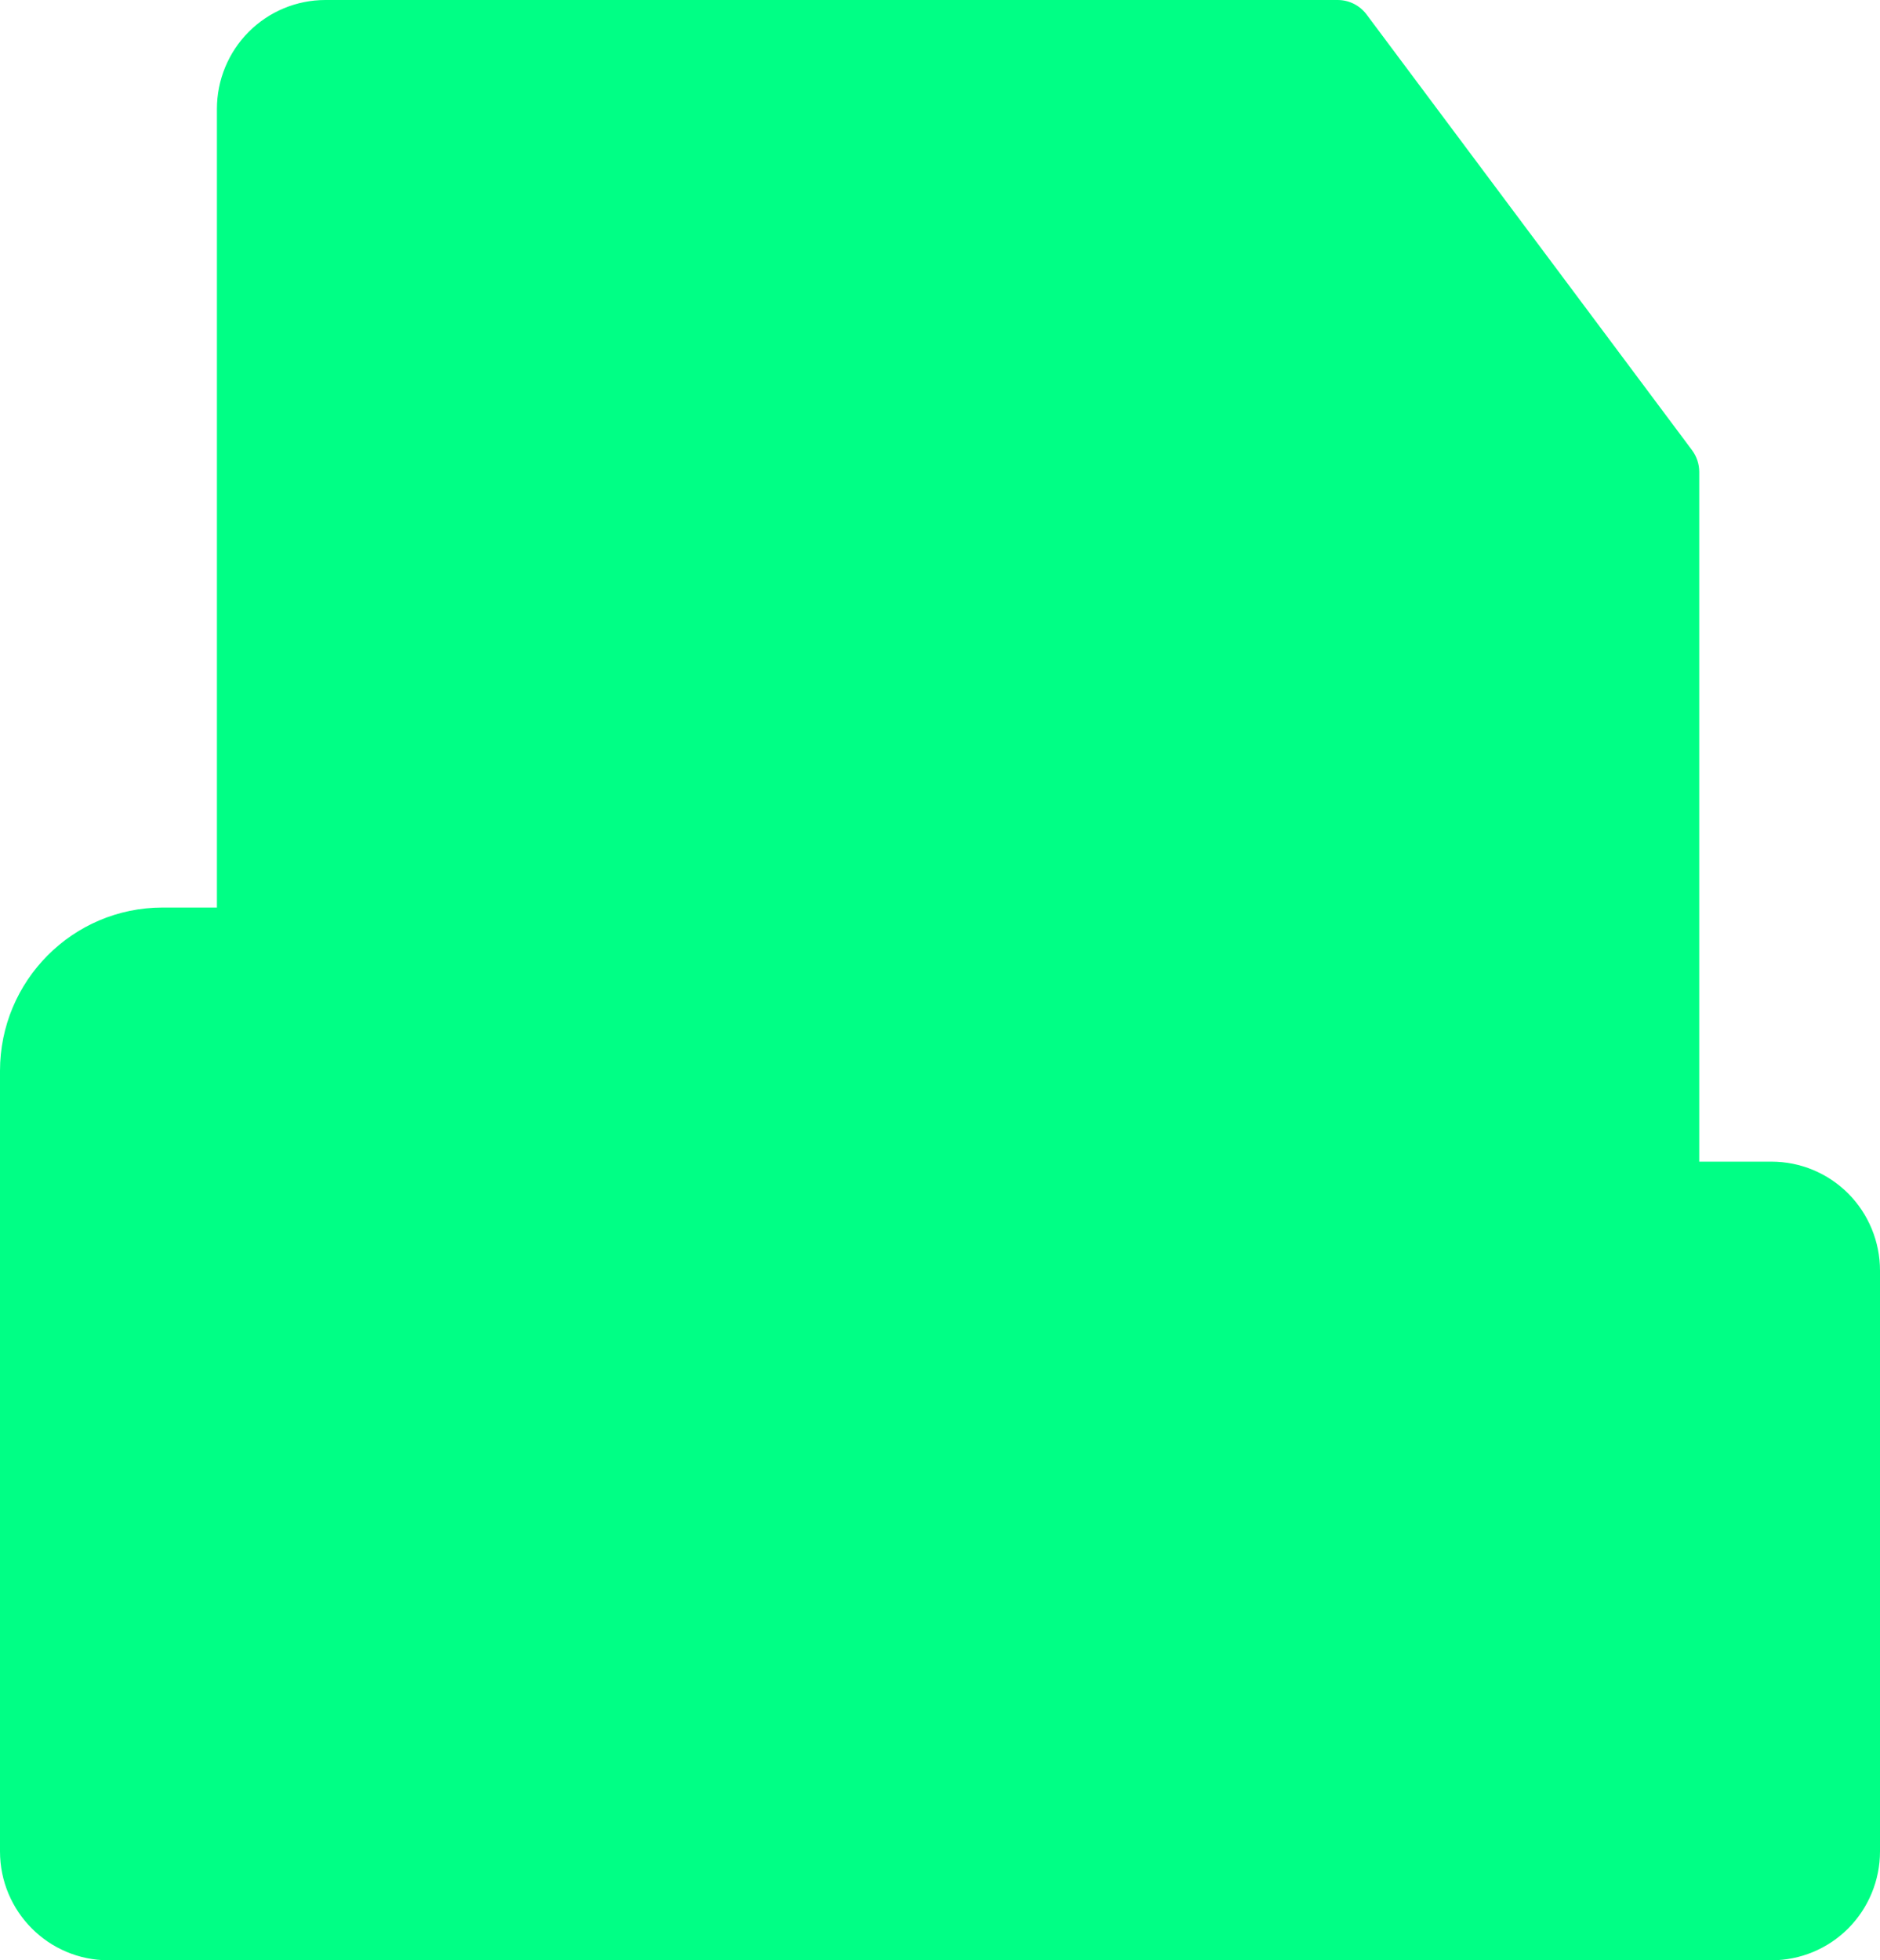 <svg width="47" height="49" viewBox="0 0 47 49" fill="none" xmlns="http://www.w3.org/2000/svg">
<path fillRule="evenodd" clipRule="evenodd" d="M5.423 22.685H4.067C1.821 22.685 0 24.514 0 26.769V46.278C0 47.781 1.214 49 2.712 49C9.979 49 37.021 49 44.288 49C45.008 49 45.697 48.713 46.206 48.203C46.714 47.692 47 47 47 46.278C47 42.801 47 35.236 47 31.759C47 31.038 46.714 30.345 46.206 29.834C45.697 29.324 45.008 29.037 44.288 29.037H42.481V11.796C42.481 11.6 42.417 11.409 42.3 11.252L34.165 0.363C33.995 0.135 33.727 0 33.442 0H8.135C7.415 0 6.726 0.287 6.217 0.797C5.709 1.308 5.423 2 5.423 2.722V22.685ZM44.288 30.852H4.066C3.256 30.852 2.471 30.61 1.808 30.165V46.278C1.808 46.779 2.212 47.185 2.712 47.185C9.979 47.185 37.021 47.185 44.288 47.185C44.528 47.185 44.758 47.09 44.928 46.92C45.097 46.749 45.192 46.518 45.192 46.278V31.759C45.192 31.519 45.097 31.288 44.928 31.118C44.758 30.948 44.528 30.852 44.288 30.852ZM14.525 33.574H14.009C11.513 33.574 9.489 35.605 9.489 38.111C9.489 38.709 9.489 39.328 9.489 39.926C9.489 42.432 11.513 44.463 14.009 44.463H14.525C16.137 44.463 17.602 43.519 18.272 42.047C18.365 41.841 18.384 41.803 18.444 41.669C18.681 41.142 18.395 40.66 18.056 40.489C17.489 40.203 16.975 40.52 16.8 40.914C16.747 41.034 16.628 41.292 16.628 41.292C16.252 42.118 15.43 42.648 14.525 42.648H14.009C12.511 42.648 11.297 41.429 11.297 39.926V38.111C11.297 36.608 12.511 35.389 14.009 35.389H14.525C15.43 35.389 16.252 35.919 16.628 36.745C16.628 36.745 16.738 36.993 16.8 37.123C17.072 37.694 17.714 37.776 18.12 37.511C18.405 37.324 18.674 36.874 18.444 36.368C18.272 35.991 18.272 35.991 18.272 35.991C17.602 34.518 16.137 33.574 14.525 33.574ZM28.536 34.819L32.151 43.893C32.288 44.237 32.621 44.463 32.99 44.463C33.36 44.463 33.692 44.237 33.83 43.893L37.445 34.819C37.63 34.354 37.405 33.825 36.941 33.639C36.478 33.453 35.952 33.68 35.766 34.145L32.99 41.112L30.214 34.145C30.029 33.68 29.502 33.453 29.039 33.639C28.576 33.825 28.351 34.354 28.536 34.819ZM19.885 41.293V41.743C19.885 42.464 20.17 43.156 20.678 43.666C21.186 44.176 21.876 44.463 22.594 44.463C23.246 44.463 23.98 44.463 24.632 44.463C25.35 44.463 26.039 44.176 26.548 43.666C27.056 43.156 27.341 42.464 27.341 41.743C27.341 41.621 27.341 41.499 27.341 41.382C27.341 40.268 26.666 39.267 25.637 38.854L22.35 37.534C21.953 37.375 21.692 36.988 21.692 36.559V36.296C21.692 36.056 21.788 35.825 21.957 35.655C22.127 35.484 22.356 35.389 22.596 35.389C22.596 35.389 24.63 35.389 24.63 35.389C24.869 35.389 25.099 35.484 25.269 35.655C25.438 35.825 25.534 36.056 25.534 36.296C25.534 36.296 25.534 36.595 25.534 36.745C25.534 37.001 25.646 37.232 25.76 37.35C25.936 37.551 26.189 37.657 26.438 37.657C26.877 37.657 27.341 37.316 27.341 36.745V36.296C27.341 35.574 27.056 34.882 26.547 34.371C26.038 33.861 25.349 33.574 24.63 33.574H22.596C21.877 33.574 21.187 33.861 20.679 34.371C20.17 34.882 19.885 35.574 19.885 36.296C19.885 36.385 19.885 36.472 19.885 36.559C19.885 37.73 20.595 38.784 21.679 39.219L24.965 40.539C25.309 40.677 25.534 41.011 25.534 41.382V41.743C25.534 41.983 25.439 42.213 25.269 42.383C25.1 42.553 24.871 42.648 24.632 42.648H22.594C22.355 42.648 22.126 42.553 21.956 42.383C21.787 42.213 21.692 41.983 21.692 41.743C21.692 41.743 21.692 41.743 21.692 41.293C21.692 40.694 21.206 40.379 20.804 40.379C20.423 40.379 19.885 40.676 19.885 41.287C19.885 41.293 19.885 41.293 19.885 41.293ZM32.538 1.815H8.135C7.895 1.815 7.665 1.911 7.496 2.081C7.326 2.251 7.231 2.482 7.231 2.722V29.037H40.673V12.704H35.25C33.752 12.704 32.538 11.485 32.538 9.982V1.815ZM5.423 24.5H4.067C2.819 24.5 1.808 25.516 1.808 26.769C1.808 26.769 1.808 26.77 1.808 26.77C1.808 27.372 2.046 27.948 2.469 28.373C2.892 28.798 3.467 29.037 4.066 29.037H5.423V24.5ZM13.558 23.593H34.346C34.845 23.593 35.25 23.186 35.25 22.685C35.25 22.184 34.845 21.778 34.346 21.778H13.558C13.059 21.778 12.654 22.184 12.654 22.685C12.654 23.186 13.059 23.593 13.558 23.593ZM13.558 18.148H34.346C34.845 18.148 35.25 17.742 35.25 17.241C35.25 16.74 34.845 16.333 34.346 16.333H13.558C13.059 16.333 12.654 16.74 12.654 17.241C12.654 17.742 13.059 18.148 13.558 18.148ZM13.558 12.704H25.308C25.806 12.704 26.211 12.297 26.211 11.796C26.211 11.296 25.806 10.889 25.308 10.889H13.558C13.059 10.889 12.654 11.296 12.654 11.796C12.654 12.297 13.059 12.704 13.558 12.704ZM34.346 3.63V9.982C34.346 10.483 34.751 10.889 35.25 10.889H39.769L34.346 3.63Z" fill="#00FF85"/>
</svg>
